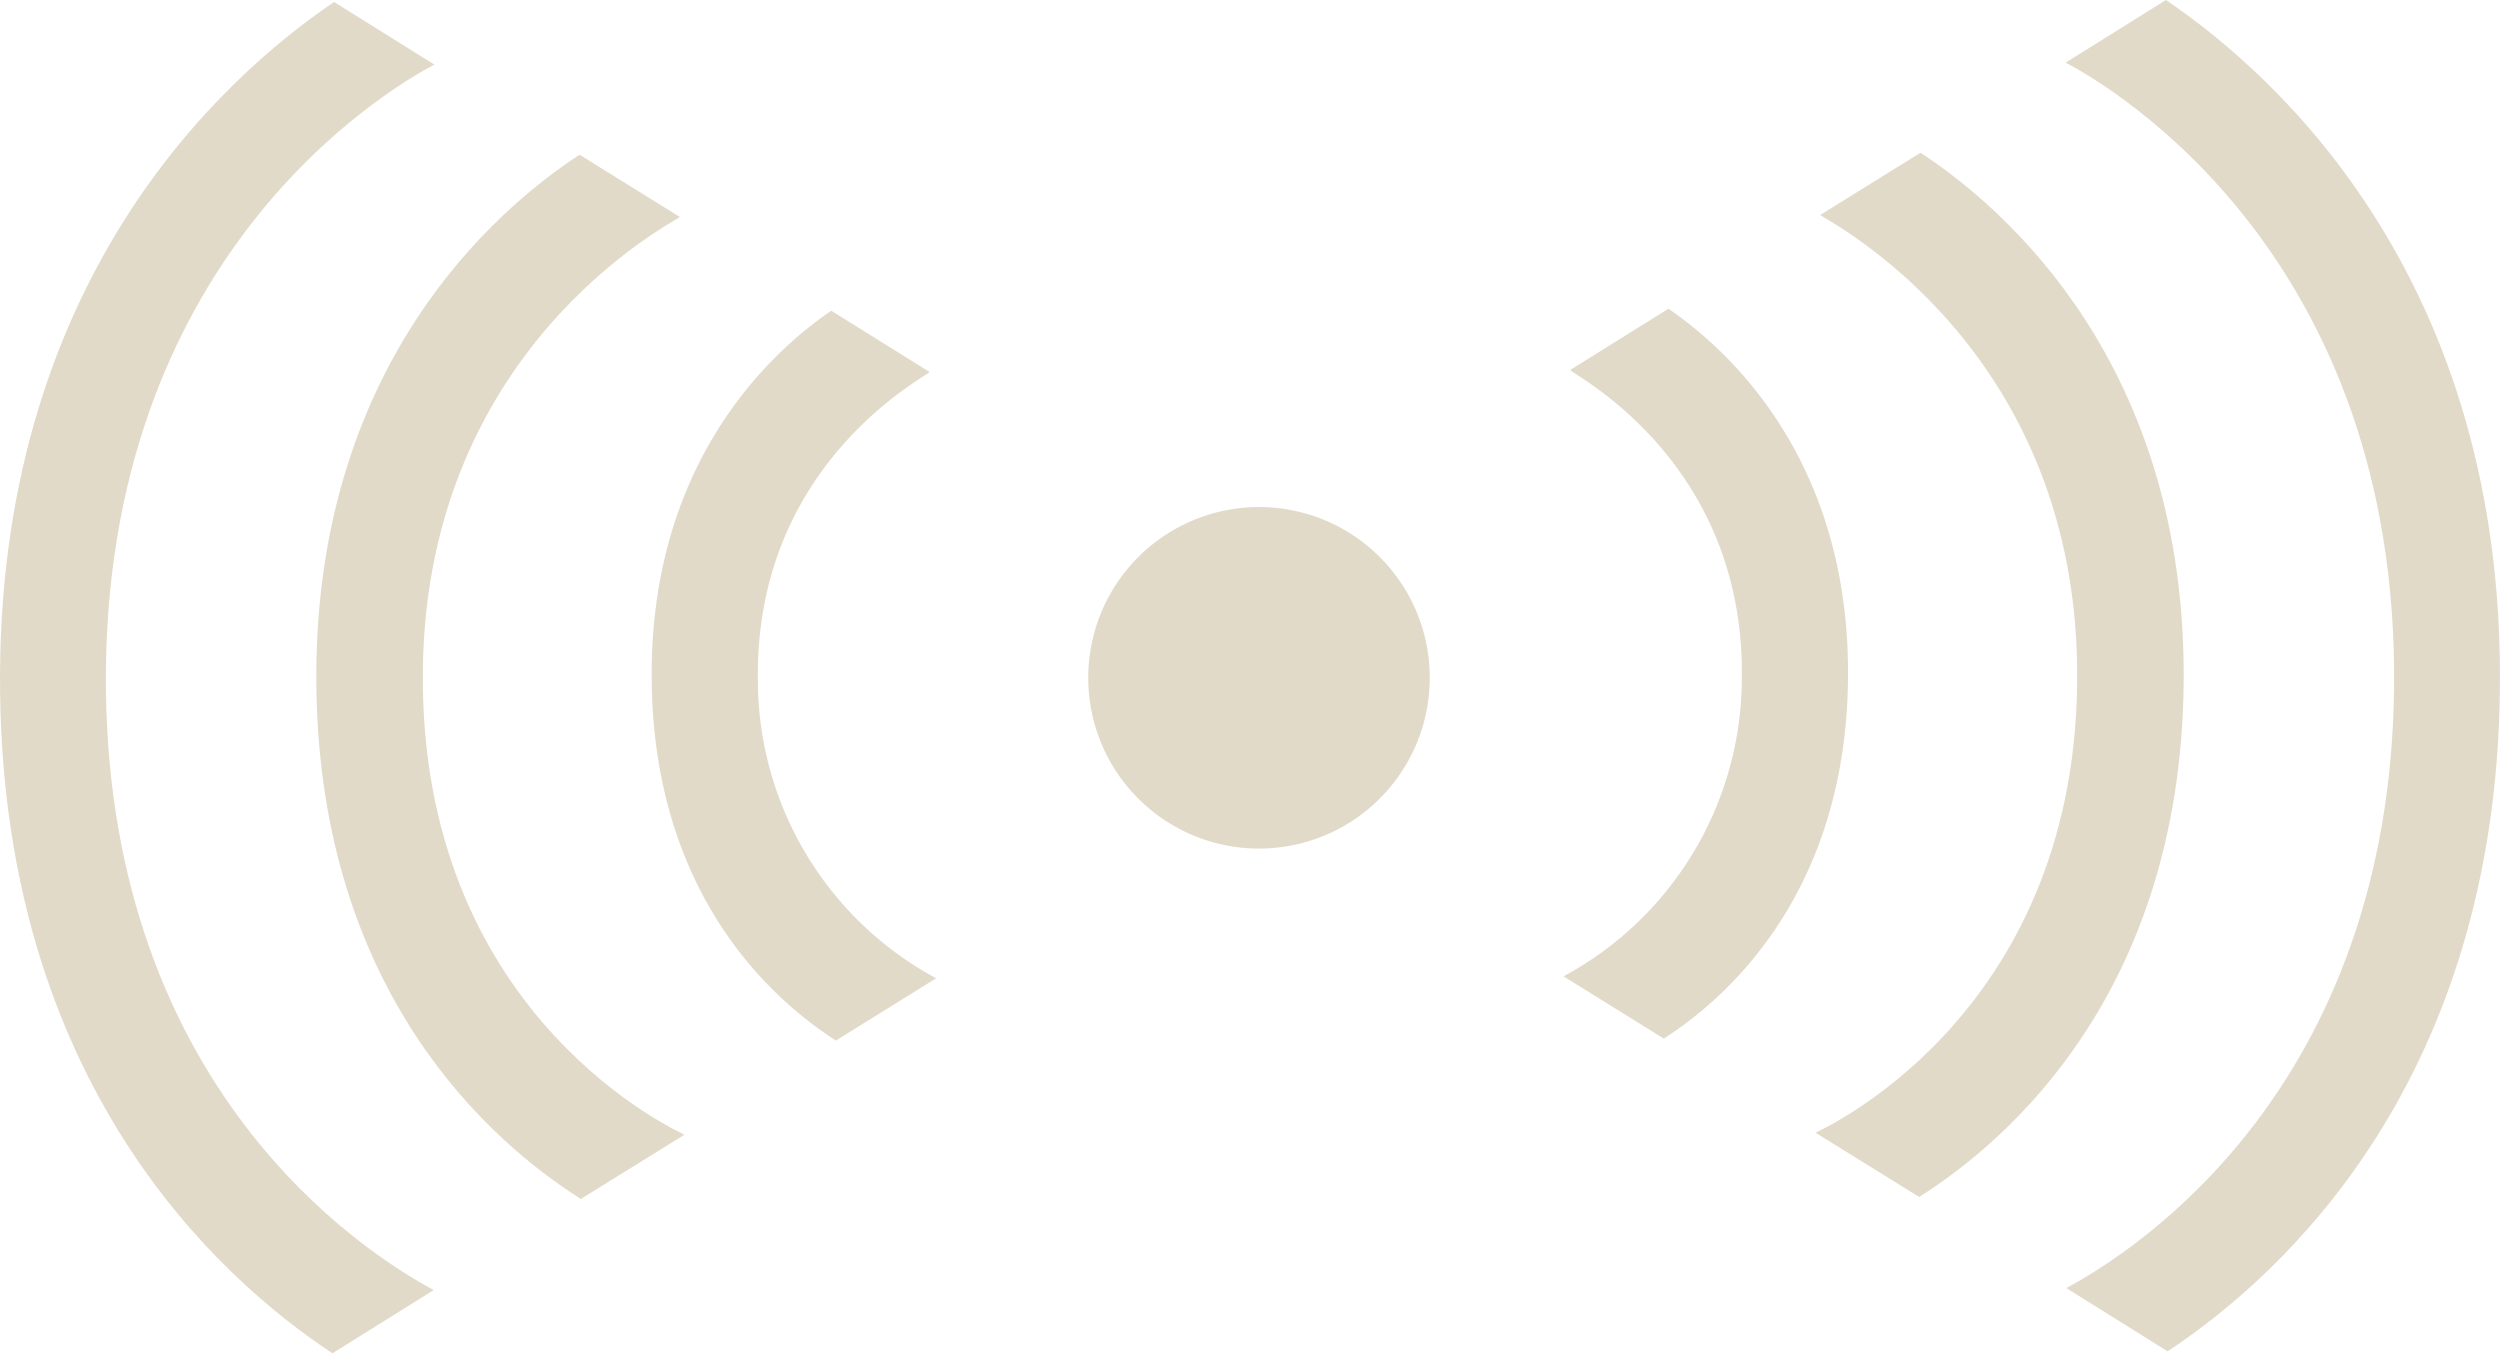 <svg xmlns="http://www.w3.org/2000/svg" width="164.317" height="88.95" viewBox="0 0 164.317 88.95">
  <g id="banner-principal-decorativo-3" transform="translate(11398.1 12942.832)" opacity="0.45">
    <path id="Trazado_873695" data-name="Trazado 873695" d="M451.307,118.494a11.224,11.224,0,1,1-11.224-11.224A11.217,11.217,0,0,1,451.307,118.494Z" transform="translate(-11755.433 -13016.775)" fill="#bfae88"/>
    <g id="Grupo_1099430" data-name="Grupo 1099430" transform="translate(-11398.1 -12942.702)">
      <path id="Trazado_873630" data-name="Trazado 873630" d="M422.611,96.52l6.592,4.093c-.3.3-17.191,8.7-16.89,30.828.258,22.038,17,29.363,17.191,29.492l-6.808,4.222c-5.9-3.727-17.126-13.486-17.385-33.65-.258-21.047,11.784-31.388,17.3-34.985Z" transform="translate(-384.518 -86.481)" fill="#bfae88"/>
      <path id="Trazado_873631" data-name="Trazado 873631" d="M427.347,101.28l6.463,4.028c-.3.366-11.482,6.032-11.288,20.25a22.288,22.288,0,0,0,11.719,19.6l-6.592,4.093c-4.265-2.736-11.935-9.63-12.107-23.589-.172-14.283,7.712-21.586,11.805-24.386Z" transform="translate(-372.709 -80.987)" fill="#bfae88"/>
      <path id="Trazado_873632" data-name="Trazado 873632" d="M417.615,91.86l6.592,4.115c-3.059,1.616-21.909,12.667-21.586,41.147.323,26.11,16.739,36.817,21.543,39.4l-6.657,4.158c-7.82-5.17-21.543-17.945-21.844-43.452C395.34,110.344,410.2,96.879,417.615,91.86Z" transform="translate(-395.658 -91.86)" fill="#bfae88"/>
    </g>
    <g id="Grupo_1099431" data-name="Grupo 1099431" transform="translate(-11295.335 -12942.832)">
      <path id="Trazado_873633" data-name="Trazado 873633" d="M457.944,96.46l-6.592,4.093c.3.3,17.191,8.7,16.889,30.828-.258,22.038-17,29.363-17.191,29.492l6.808,4.222c5.9-3.727,17.126-13.486,17.385-33.65C475.5,110.4,463.459,100.058,457.944,96.46Z" transform="translate(-434.484 -86.421)" fill="#bfae88"/>
      <path id="Trazado_873634" data-name="Trazado 873634" d="M450.254,101.22l-6.463,4.028c.3.366,11.482,6.032,11.288,20.25a22.288,22.288,0,0,1-11.719,19.6l6.592,4.093c4.266-2.736,11.935-9.63,12.107-23.589.172-14.283-7.712-21.586-11.805-24.386Z" transform="translate(-443.36 -80.927)" fill="#bfae88"/>
      <path id="Trazado_873635" data-name="Trazado 873635" d="M465.272,91.8l-6.592,4.115c3.059,1.616,21.909,12.667,21.586,41.147-.323,26.11-16.739,36.817-21.543,39.4l6.657,4.158c7.82-5.17,21.543-17.945,21.844-43.452C487.547,110.284,472.683,96.819,465.272,91.8Z" transform="translate(-425.677 -91.8)" fill="#bfae88"/>
    </g>
  </g>
</svg>
